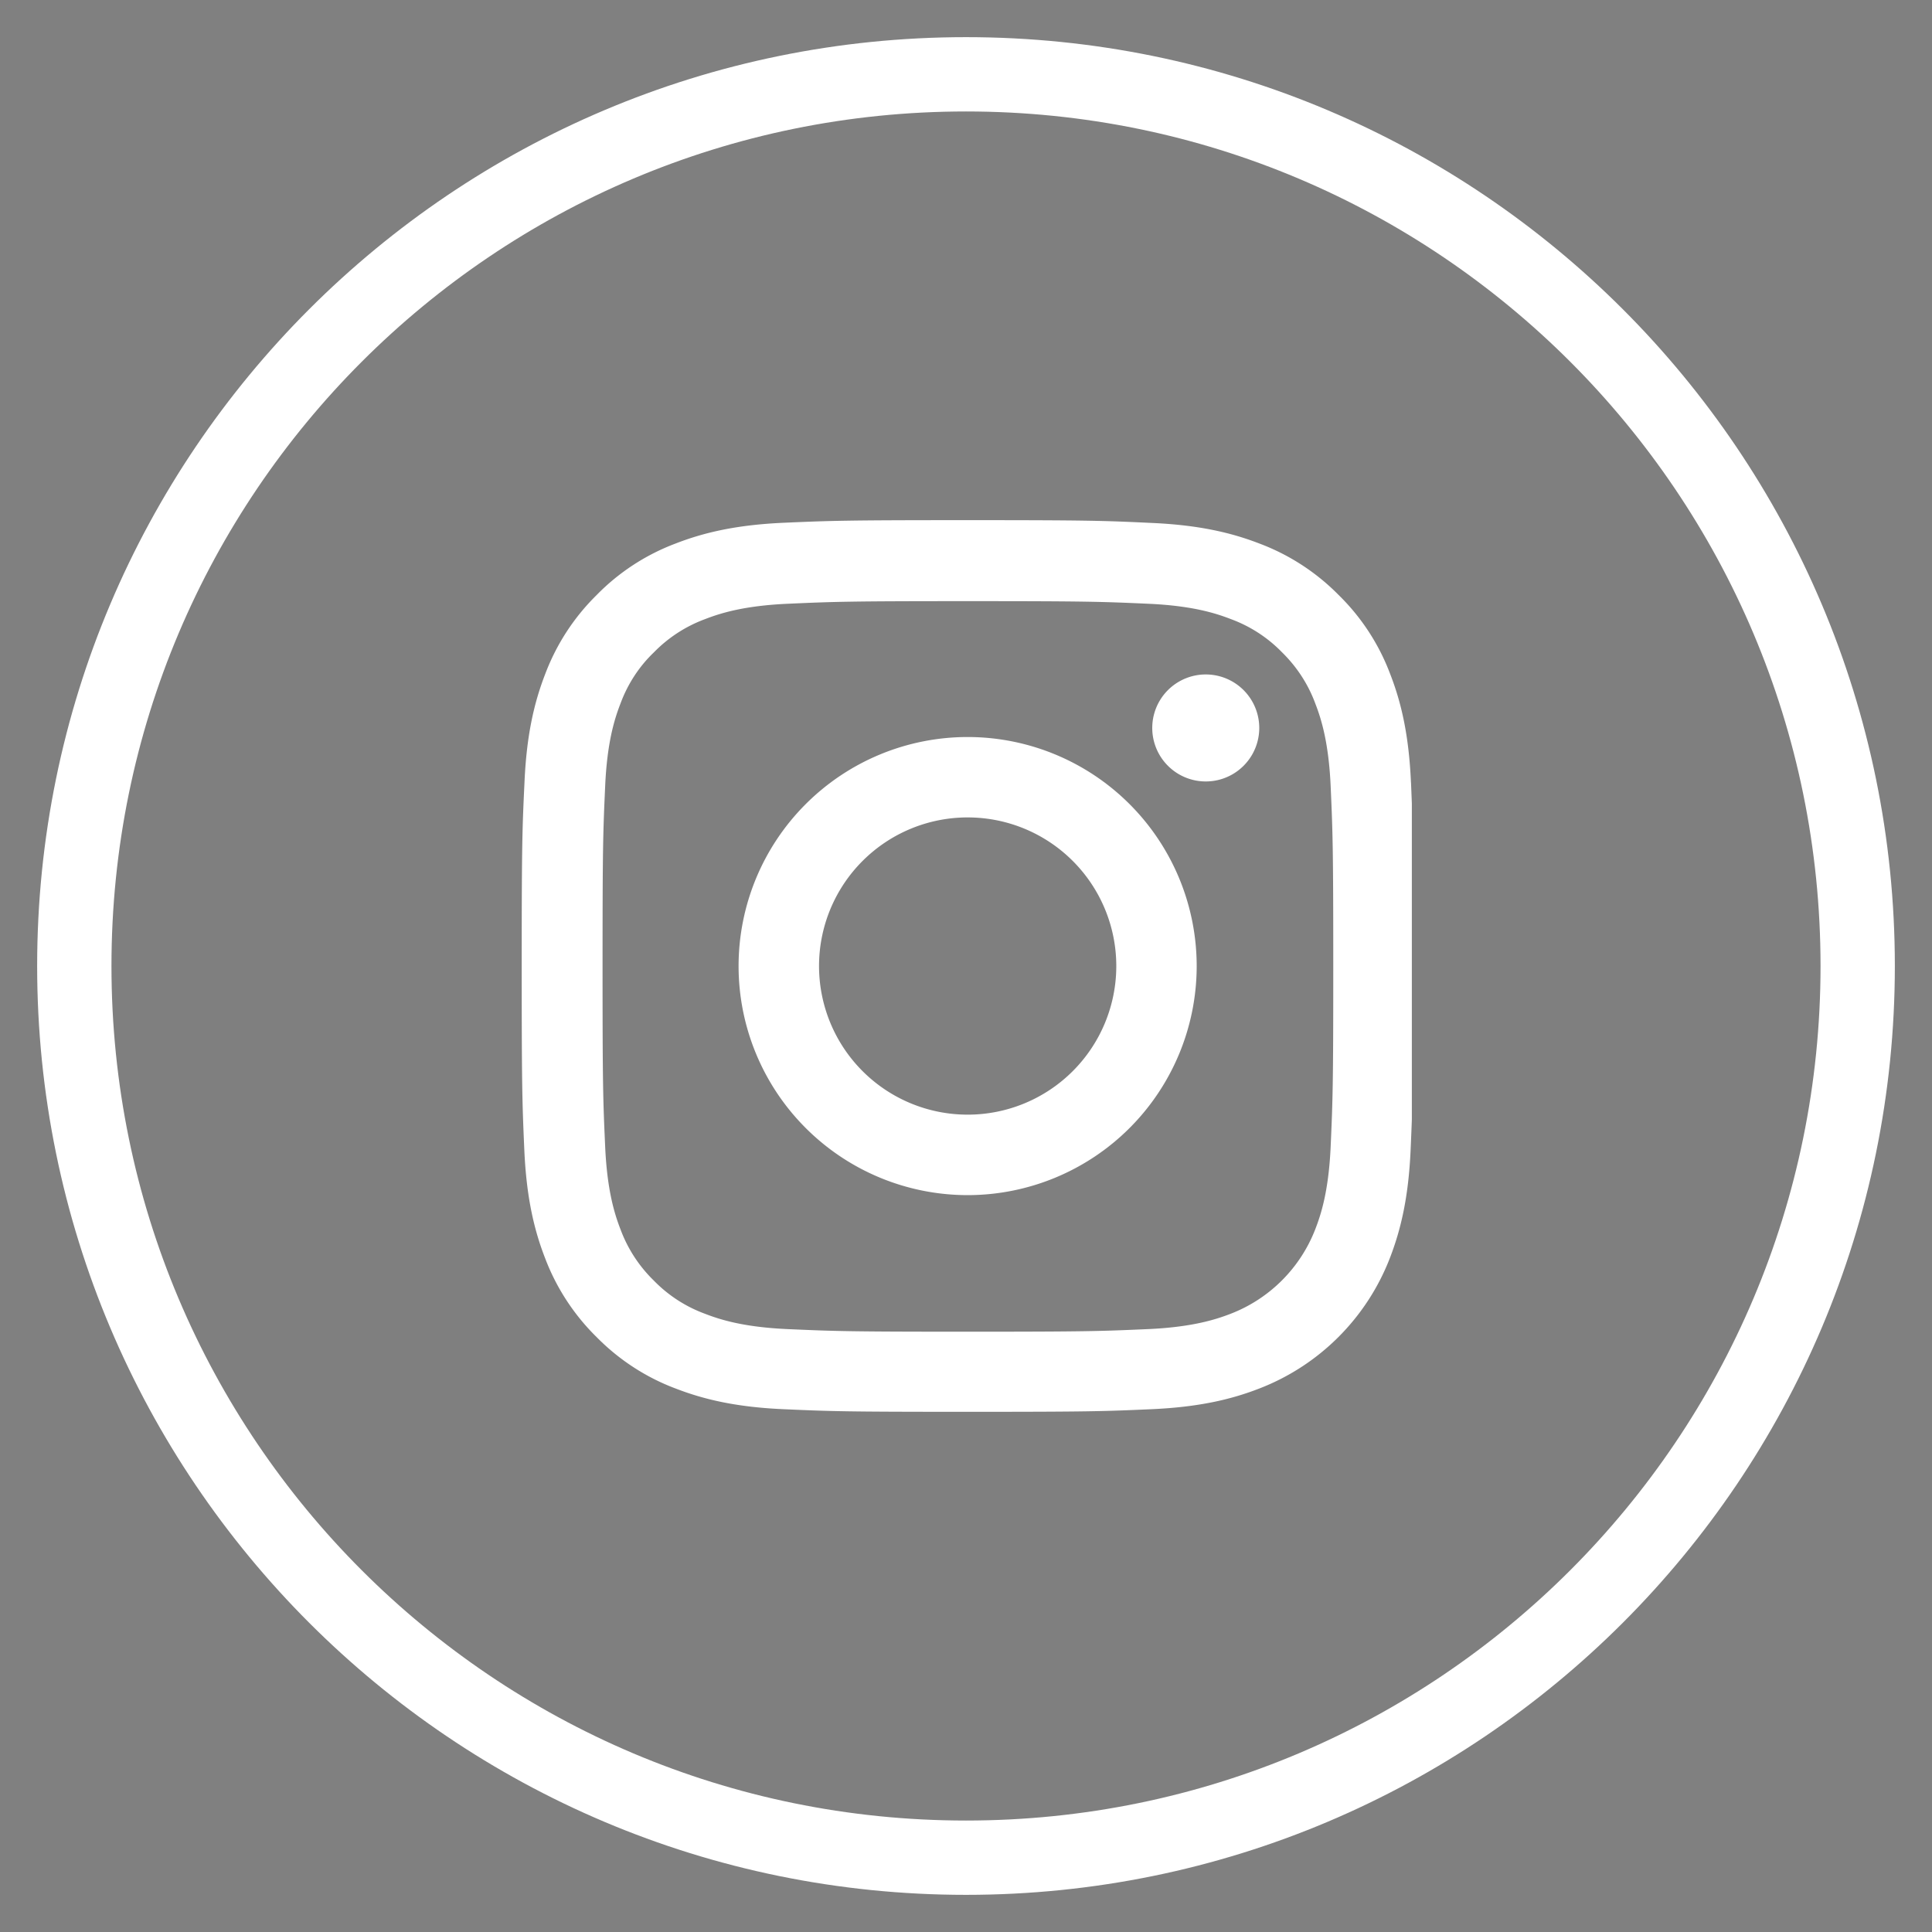 <svg width="52" height="52" fill="none" xmlns="http://www.w3.org/2000/svg"><rect width="100%" height="100%" fill="#808080" stroke="none"/><g clip-path="url(#clip0_1_12)"><path d="M26 2c13.255 0 24 10.745 24 24S39.255 50 26 50 2 39.255 2 26 12.745 2 26 2z" fill="#000" fill-opacity=".01" stroke="#fff" stroke-width="2"/><g clip-path="url(#clip1_1_12)" fill="#fff"><path d="M37.976 21.056c-.056-1.275-.262-2.152-.558-2.912a5.857 5.857 0 00-1.387-2.128 5.907 5.907 0 00-2.124-1.383c-.764-.296-1.637-.502-2.912-.558-1.285-.061-1.692-.075-4.95-.075-3.26 0-3.667.014-4.947.07-1.275.056-2.152.263-2.912.558a5.856 5.856 0 00-2.128 1.388 5.907 5.907 0 00-1.383 2.124c-.296.764-.502 1.636-.558 2.911-.061 1.285-.075 1.693-.075 4.951 0 3.259.014 3.666.07 4.946.056 1.276.263 2.152.558 2.912a5.918 5.918 0 001.388 2.128c.6.61 1.327 1.084 2.124 1.383.764.296 1.636.502 2.911.558 1.28.057 1.688.07 4.947.07 3.258 0 3.666-.013 4.946-.07 1.275-.056 2.152-.262 2.911-.558a6.139 6.139 0 003.512-3.511c.295-.764.502-1.636.558-2.912.056-1.28.07-1.688.07-4.946s-.005-3.666-.06-4.946zm-2.161 9.799c-.052 1.172-.249 1.805-.413 2.227a3.981 3.981 0 01-2.278 2.278c-.422.164-1.06.361-2.227.413-1.266.056-1.646.07-4.848.07s-3.587-.014-4.848-.07c-1.172-.052-1.805-.249-2.227-.413a3.693 3.693 0 01-1.378-.895 3.732 3.732 0 01-.896-1.379c-.164-.422-.36-1.06-.412-2.227-.057-1.266-.07-1.645-.07-4.848 0-3.202.013-3.586.07-4.847.051-1.172.248-1.805.412-2.227.192-.52.497-.994.9-1.379a3.726 3.726 0 011.379-.895c.422-.164 1.06-.361 2.227-.413 1.266-.056 1.646-.07 4.848-.07 3.207 0 3.586.014 4.848.07 1.172.052 1.804.249 2.227.413a3.7 3.7 0 011.378.895c.398.39.703.858.895 1.379.164.422.361 1.06.413 2.227.056 1.266.07 1.645.07 4.847 0 3.203-.014 3.578-.07 4.844z"/><path d="M26.044 19.837a6.167 6.167 0 00-6.165 6.165 6.167 6.167 0 006.165 6.165 6.167 6.167 0 006.165-6.165 6.167 6.167 0 00-6.165-6.165zm0 10.164a4 4 0 11.001-8 4 4 0 010 8zm7.849-10.408a1.44 1.44 0 11-2.88 0 1.44 1.44 0 012.88 0z"/></g></g><defs><clipPath id="clip0_1_12"><path fill="#fff" d="M0 0h52v52H0z"/></clipPath><clipPath id="clip1_1_12"><path fill="#fff" transform="translate(14 14)" d="M0 0h24v24H0z"/></clipPath></defs></svg>